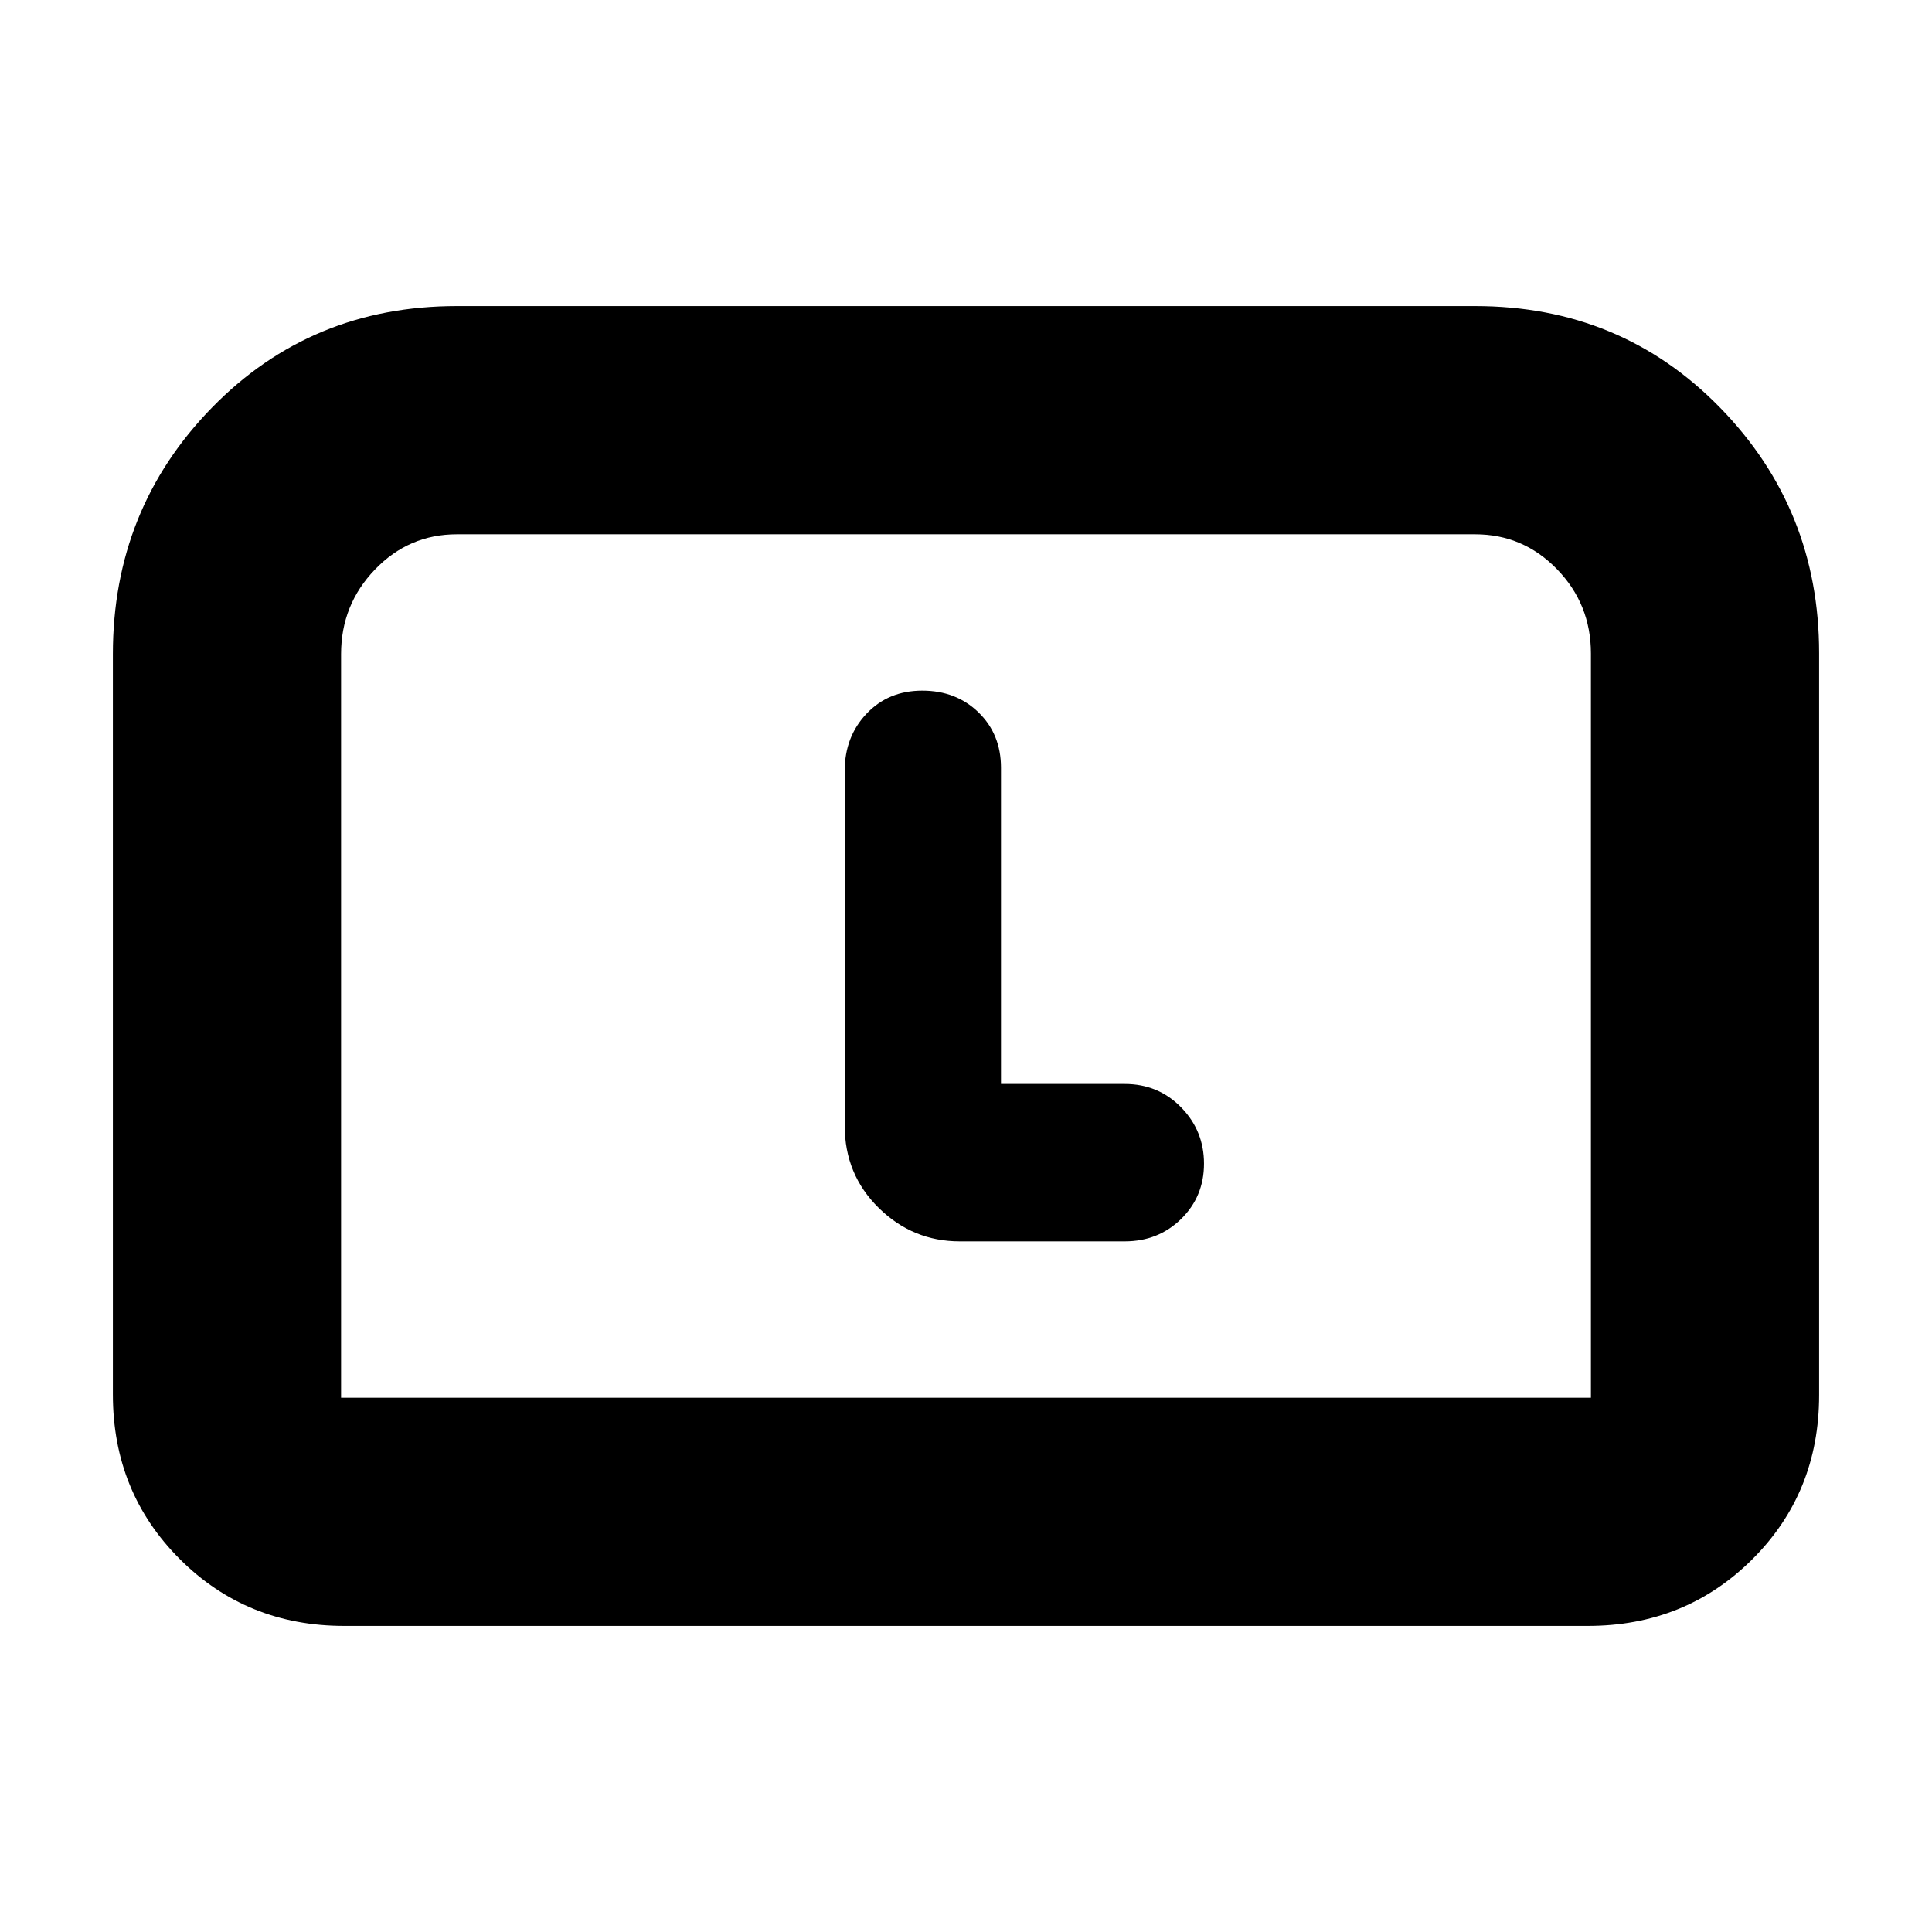 <svg xmlns="http://www.w3.org/2000/svg" height="20" viewBox="0 -960 960 960" width="20"><path d="M56.09-267.04V-635q0-72.05 49.26-122.48 49.26-50.43 121.65-50.43h506q72.39 0 121.65 50.43 49.26 50.43 49.26 122v368.68q0 48.54-33.23 81.63-33.24 33.08-81.72 33.08H171.04q-48.48 0-81.72-33.23-33.23-33.24-33.23-81.72Zm113.39 1.56h621.04v-369.8q0-24.52-16.84-41.88-16.85-17.36-40.68-17.36H227q-23.83 0-40.68 17.51-16.84 17.51-16.84 42.01v369.52Zm0 0h621.04-621.04Zm327.91-155.91V-578.5q0-16.63-11.13-27.48-11.13-10.85-27.98-10.85t-27.69 11.46q-10.85 11.46-10.85 28.37v176.35q0 24.25 16.91 40.87 16.92 16.61 40.24 16.61h81.98q16.67 0 28.03-11.14t11.36-27.48q0-16.34-11.36-27.97-11.36-11.63-28.03-11.63h-61.48Z"/></svg>